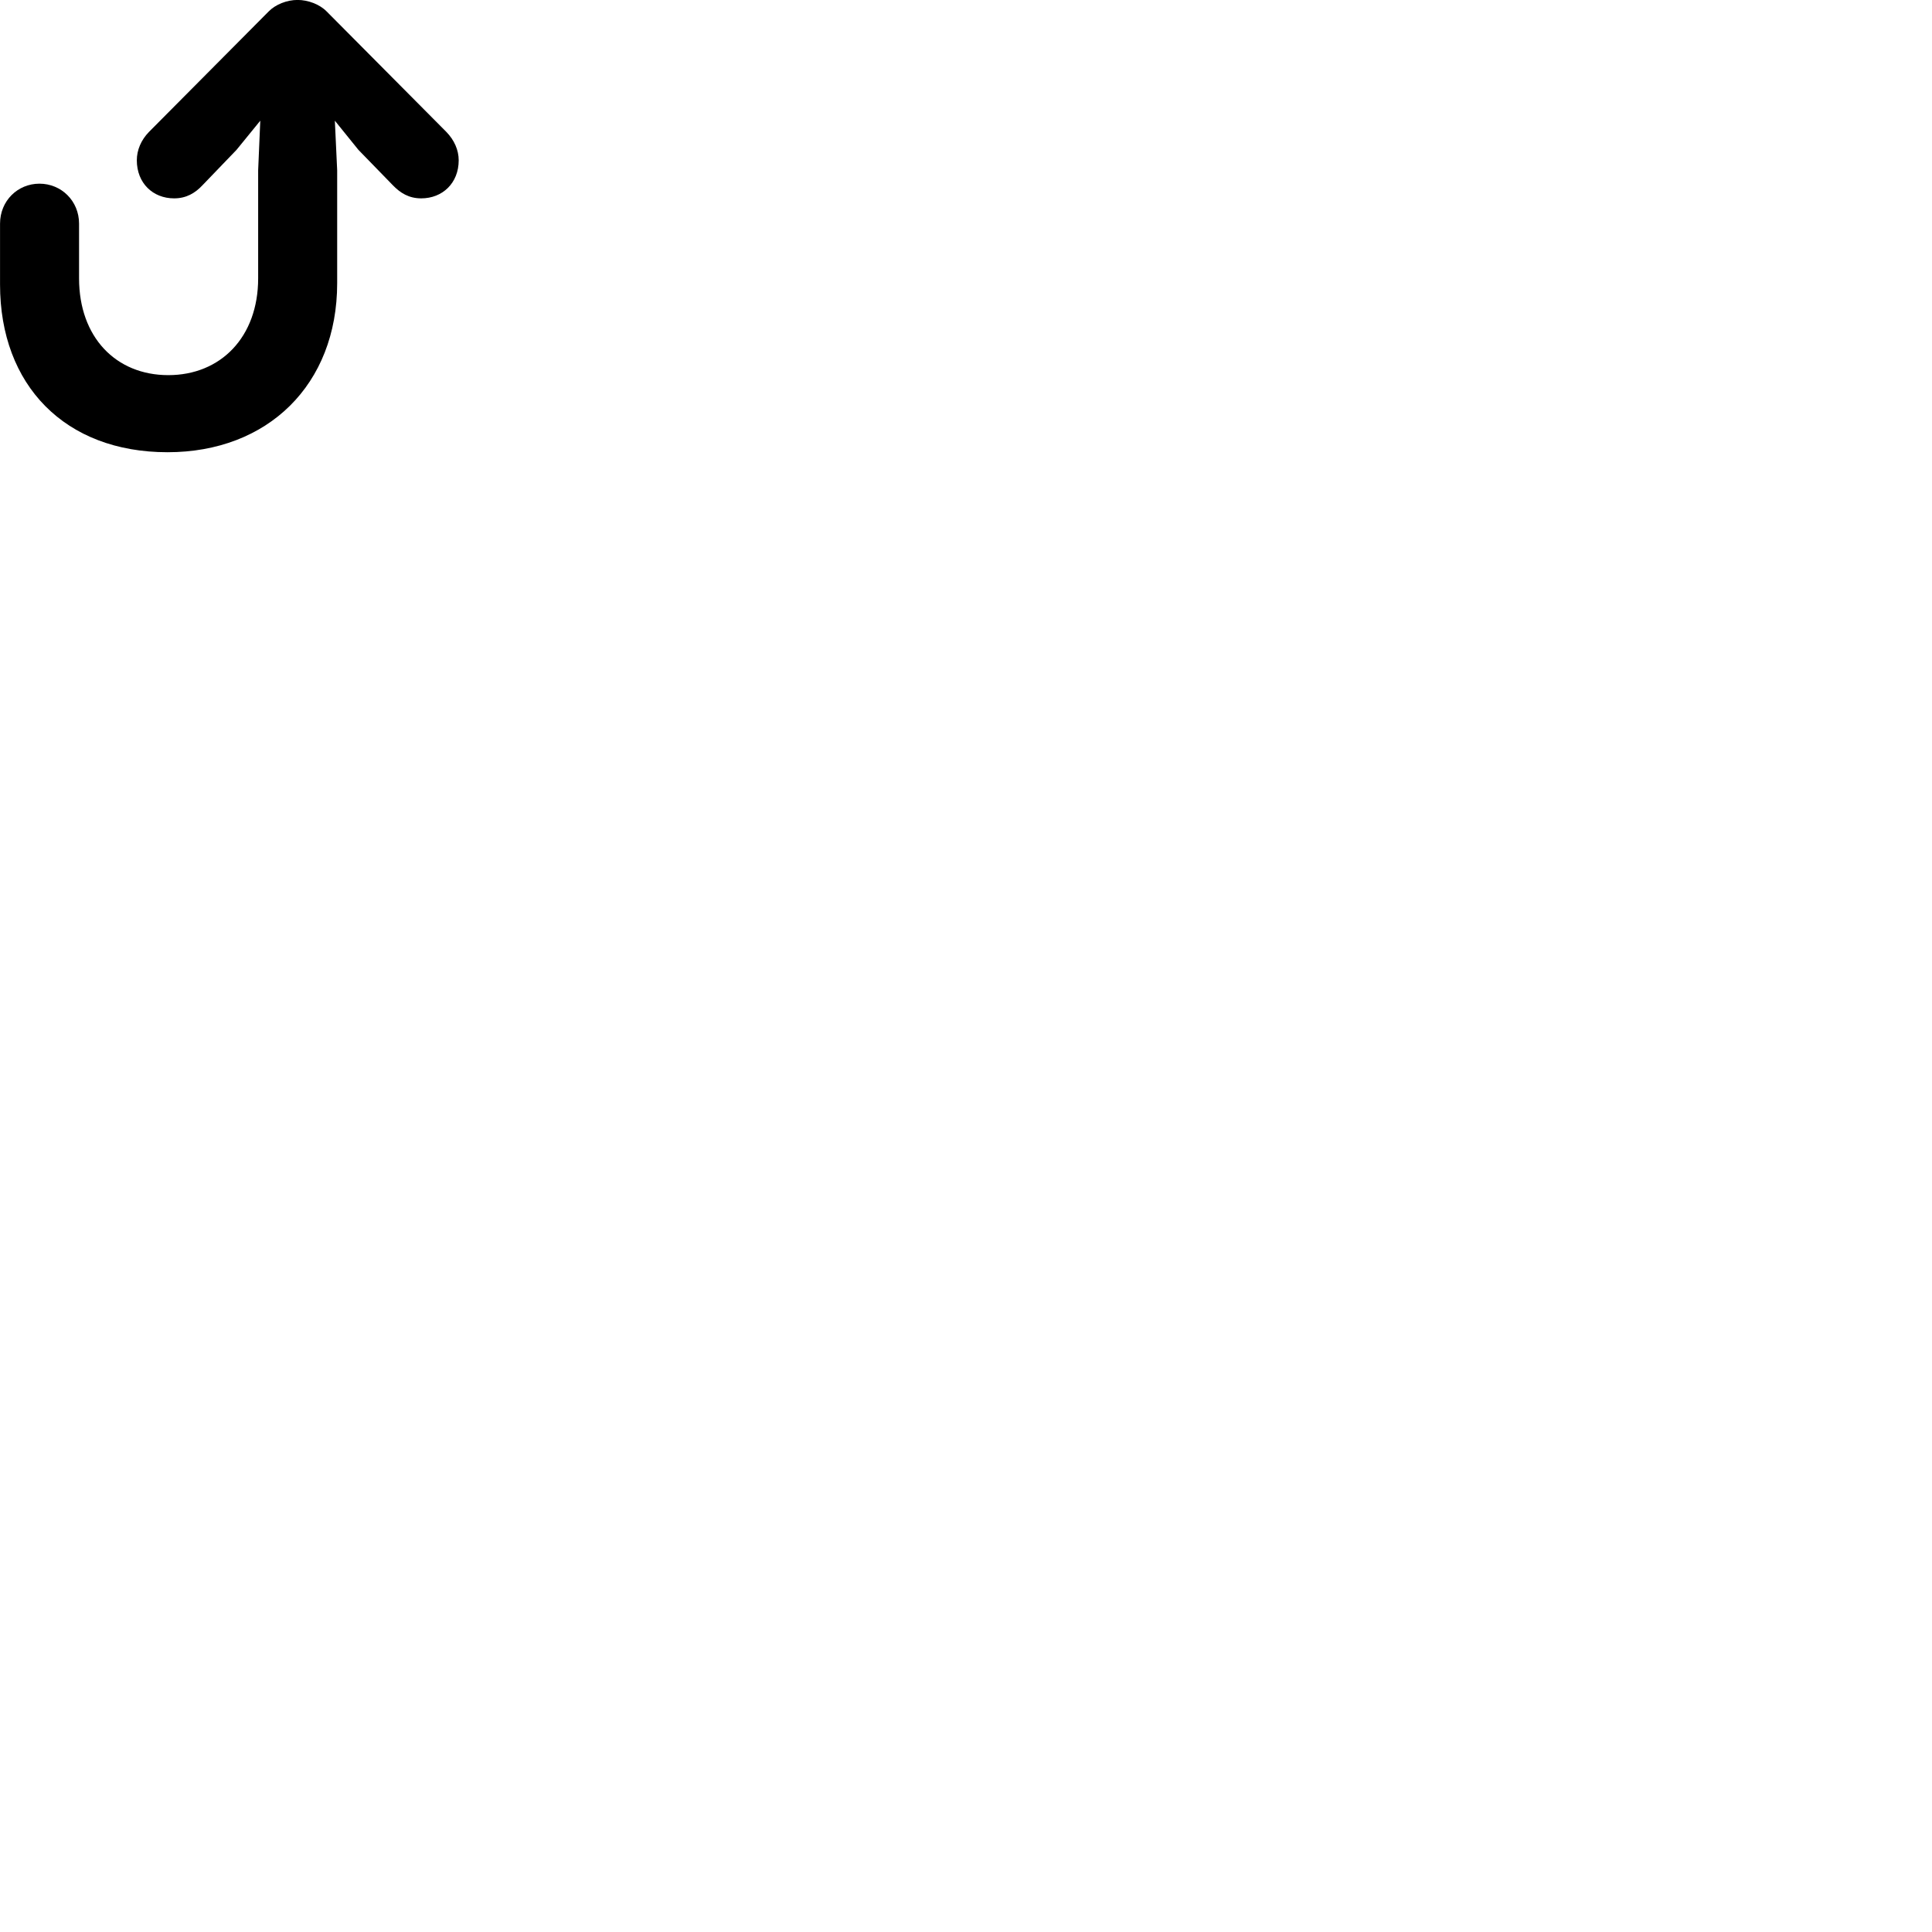 
        <svg xmlns="http://www.w3.org/2000/svg" viewBox="0 0 100 100">
            <path d="M8.672 23.407C13.862 23.407 17.452 19.907 17.452 14.657V8.817L17.332 6.247L18.552 7.757L20.342 9.597C20.722 9.987 21.162 10.267 21.802 10.267C22.902 10.267 23.742 9.477 23.742 8.297C23.742 7.767 23.512 7.247 23.102 6.827L16.912 0.597C16.552 0.227 15.952 -0.003 15.402 -0.003C14.852 -0.003 14.262 0.227 13.902 0.597L7.712 6.827C7.302 7.247 7.082 7.767 7.082 8.297C7.082 9.477 7.912 10.267 9.012 10.267C9.652 10.267 10.102 9.987 10.472 9.597L12.242 7.757L13.472 6.247L13.362 8.817V14.407C13.362 17.447 11.422 19.417 8.712 19.417C5.992 19.417 4.092 17.447 4.092 14.407V11.577C4.092 10.397 3.172 9.507 2.042 9.507C0.912 9.507 0.002 10.397 0.002 11.577V14.727C0.002 19.937 3.362 23.407 8.672 23.407Z" />
        </svg>
    